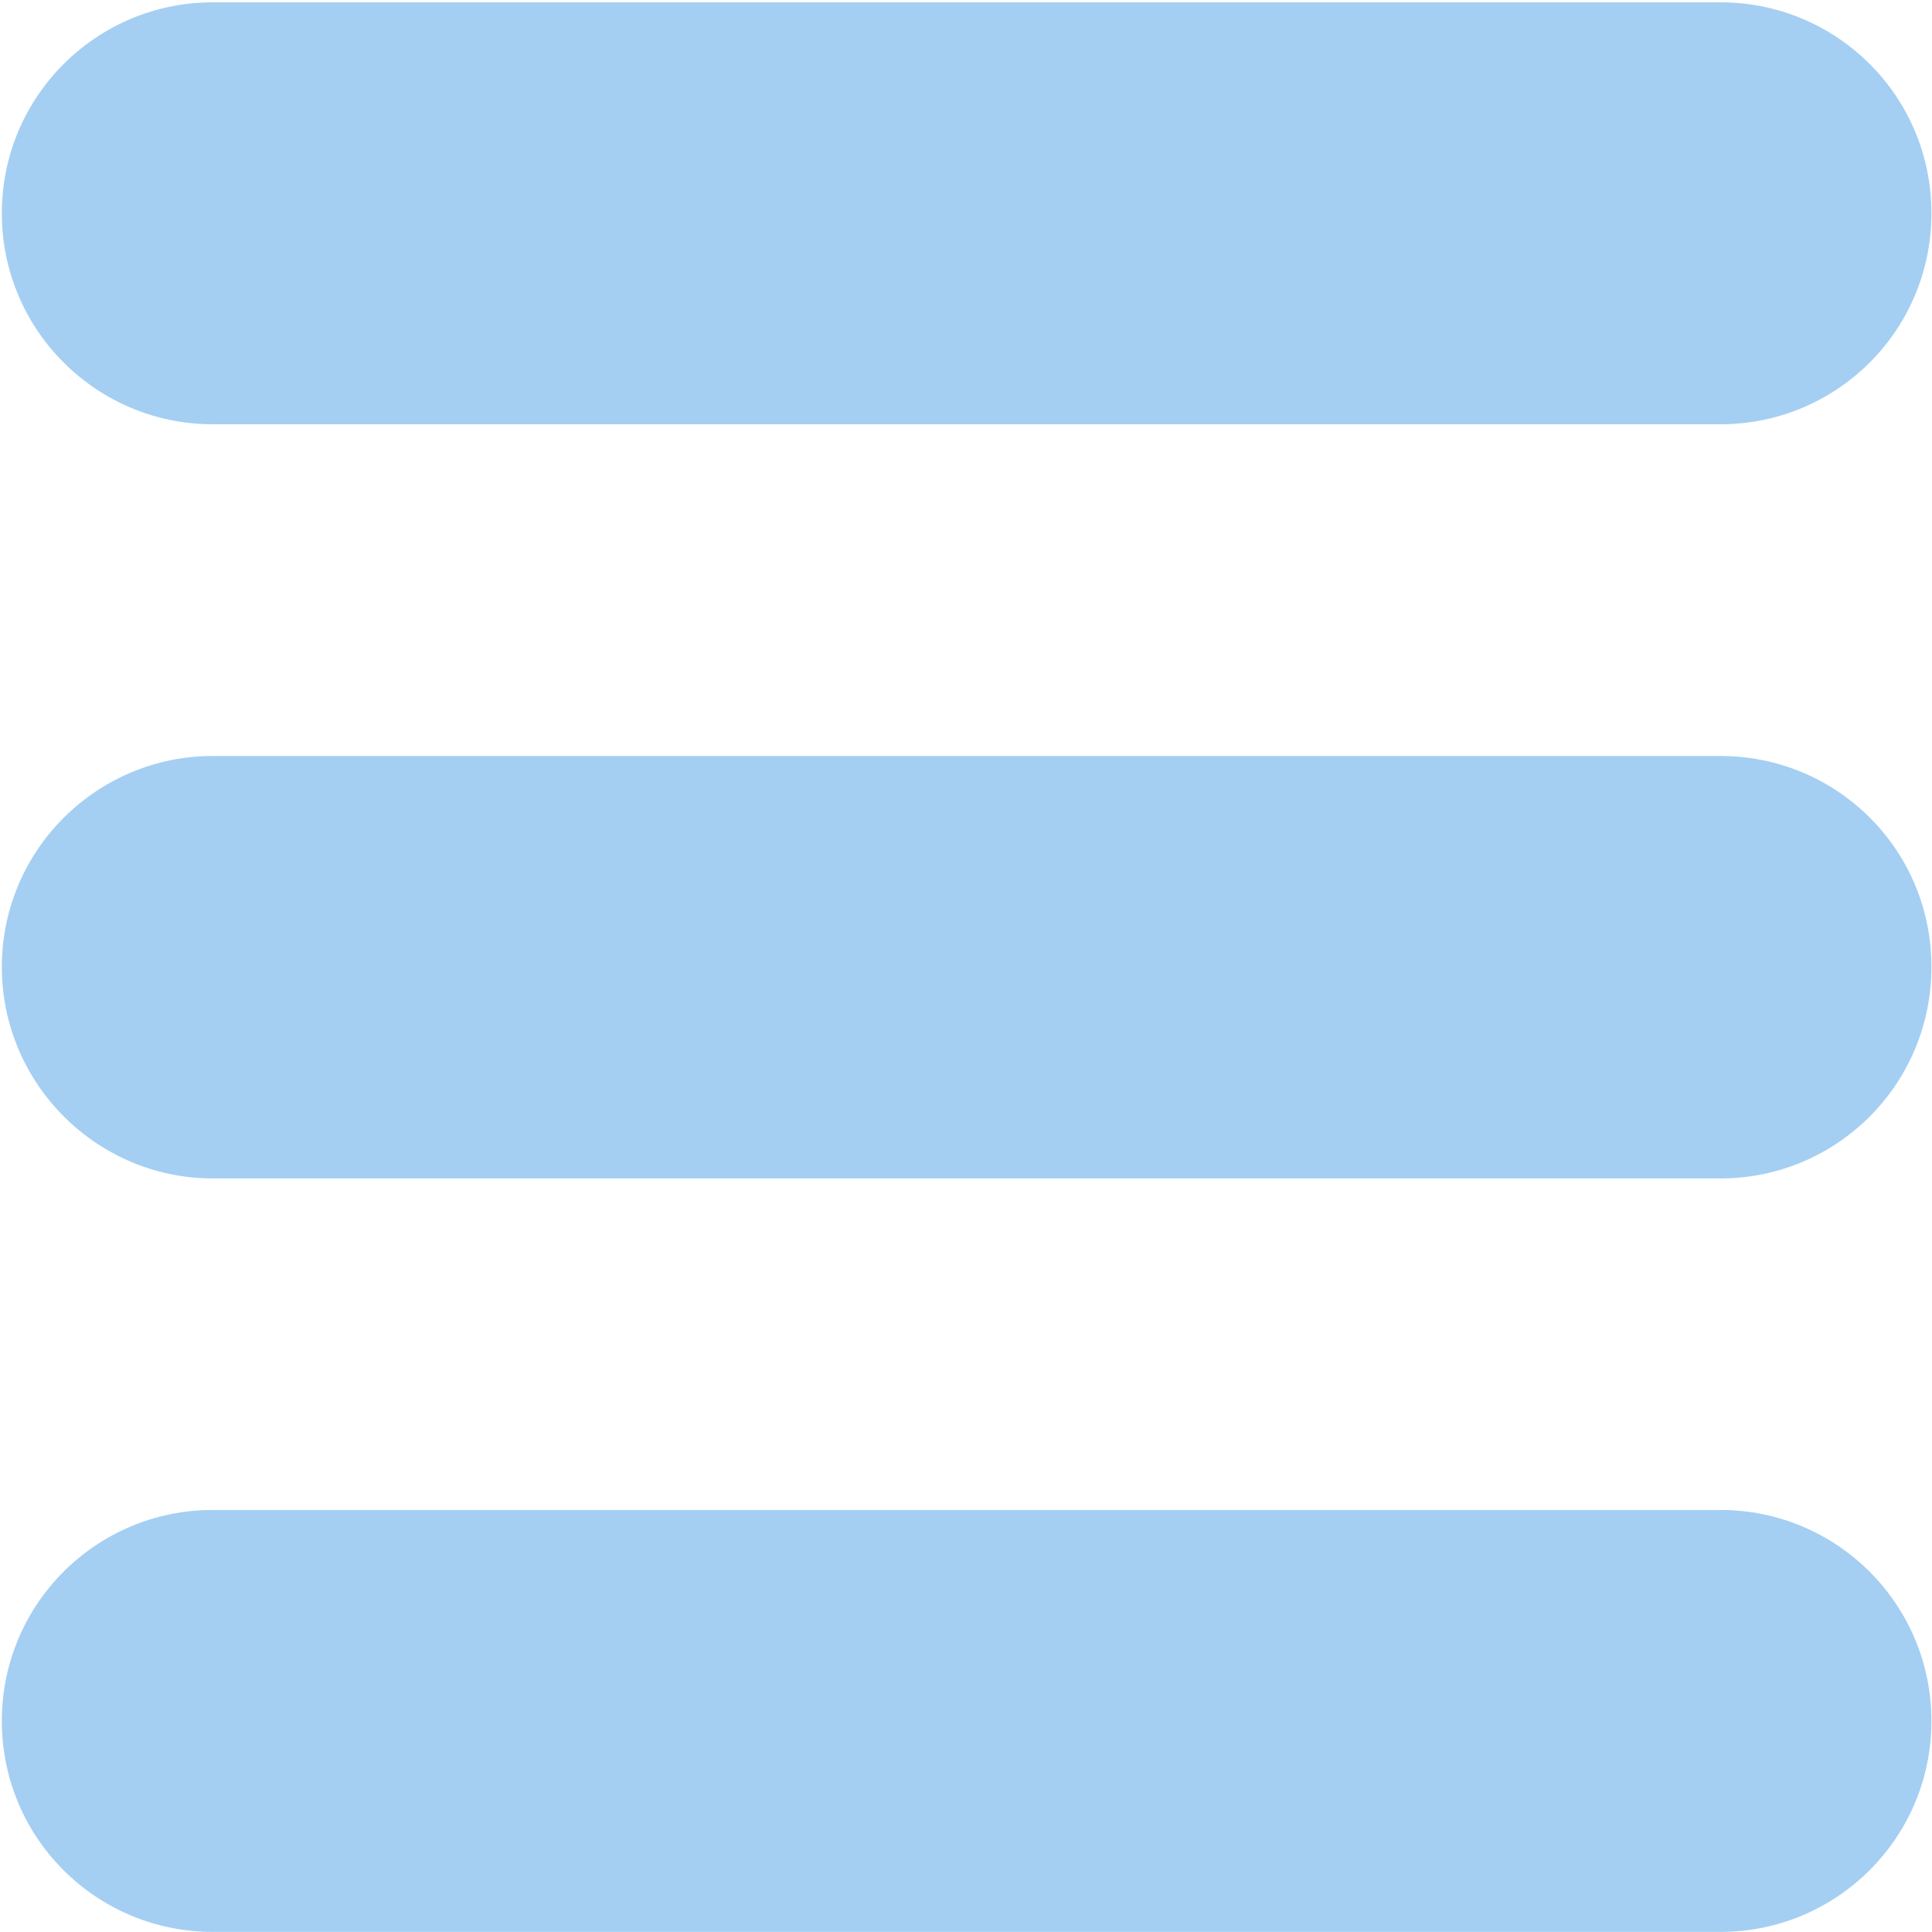 <svg width="20" height="20" viewBox="0 0 20 20" fill="none" xmlns="http://www.w3.org/2000/svg">
<path d="M2.202 0.024C1.003 0.024 0.019 0.994 0.019 2.208C0.019 3.421 1.003 4.392 2.202 4.392H17.811C19.01 4.392 19.994 3.424 19.994 2.208C19.994 0.991 19.01 0.024 17.811 0.024H2.202ZM2.202 7.826C1.003 7.826 0.019 8.8 0.019 10.009C0.019 11.219 1.003 12.199 2.202 12.199H17.811C19.01 12.199 19.994 11.229 19.994 10.009C19.994 8.789 19.01 7.826 17.811 7.826H2.202ZM2.202 15.631C1.003 15.631 0.019 16.599 0.019 17.816C0.019 19.032 1.003 19.999 2.202 19.999H17.811C19.01 19.999 19.994 19.029 19.994 17.816C19.994 16.602 19.01 15.631 17.811 15.631H2.202Z" fill="#A4CFF2"/>
</svg>
